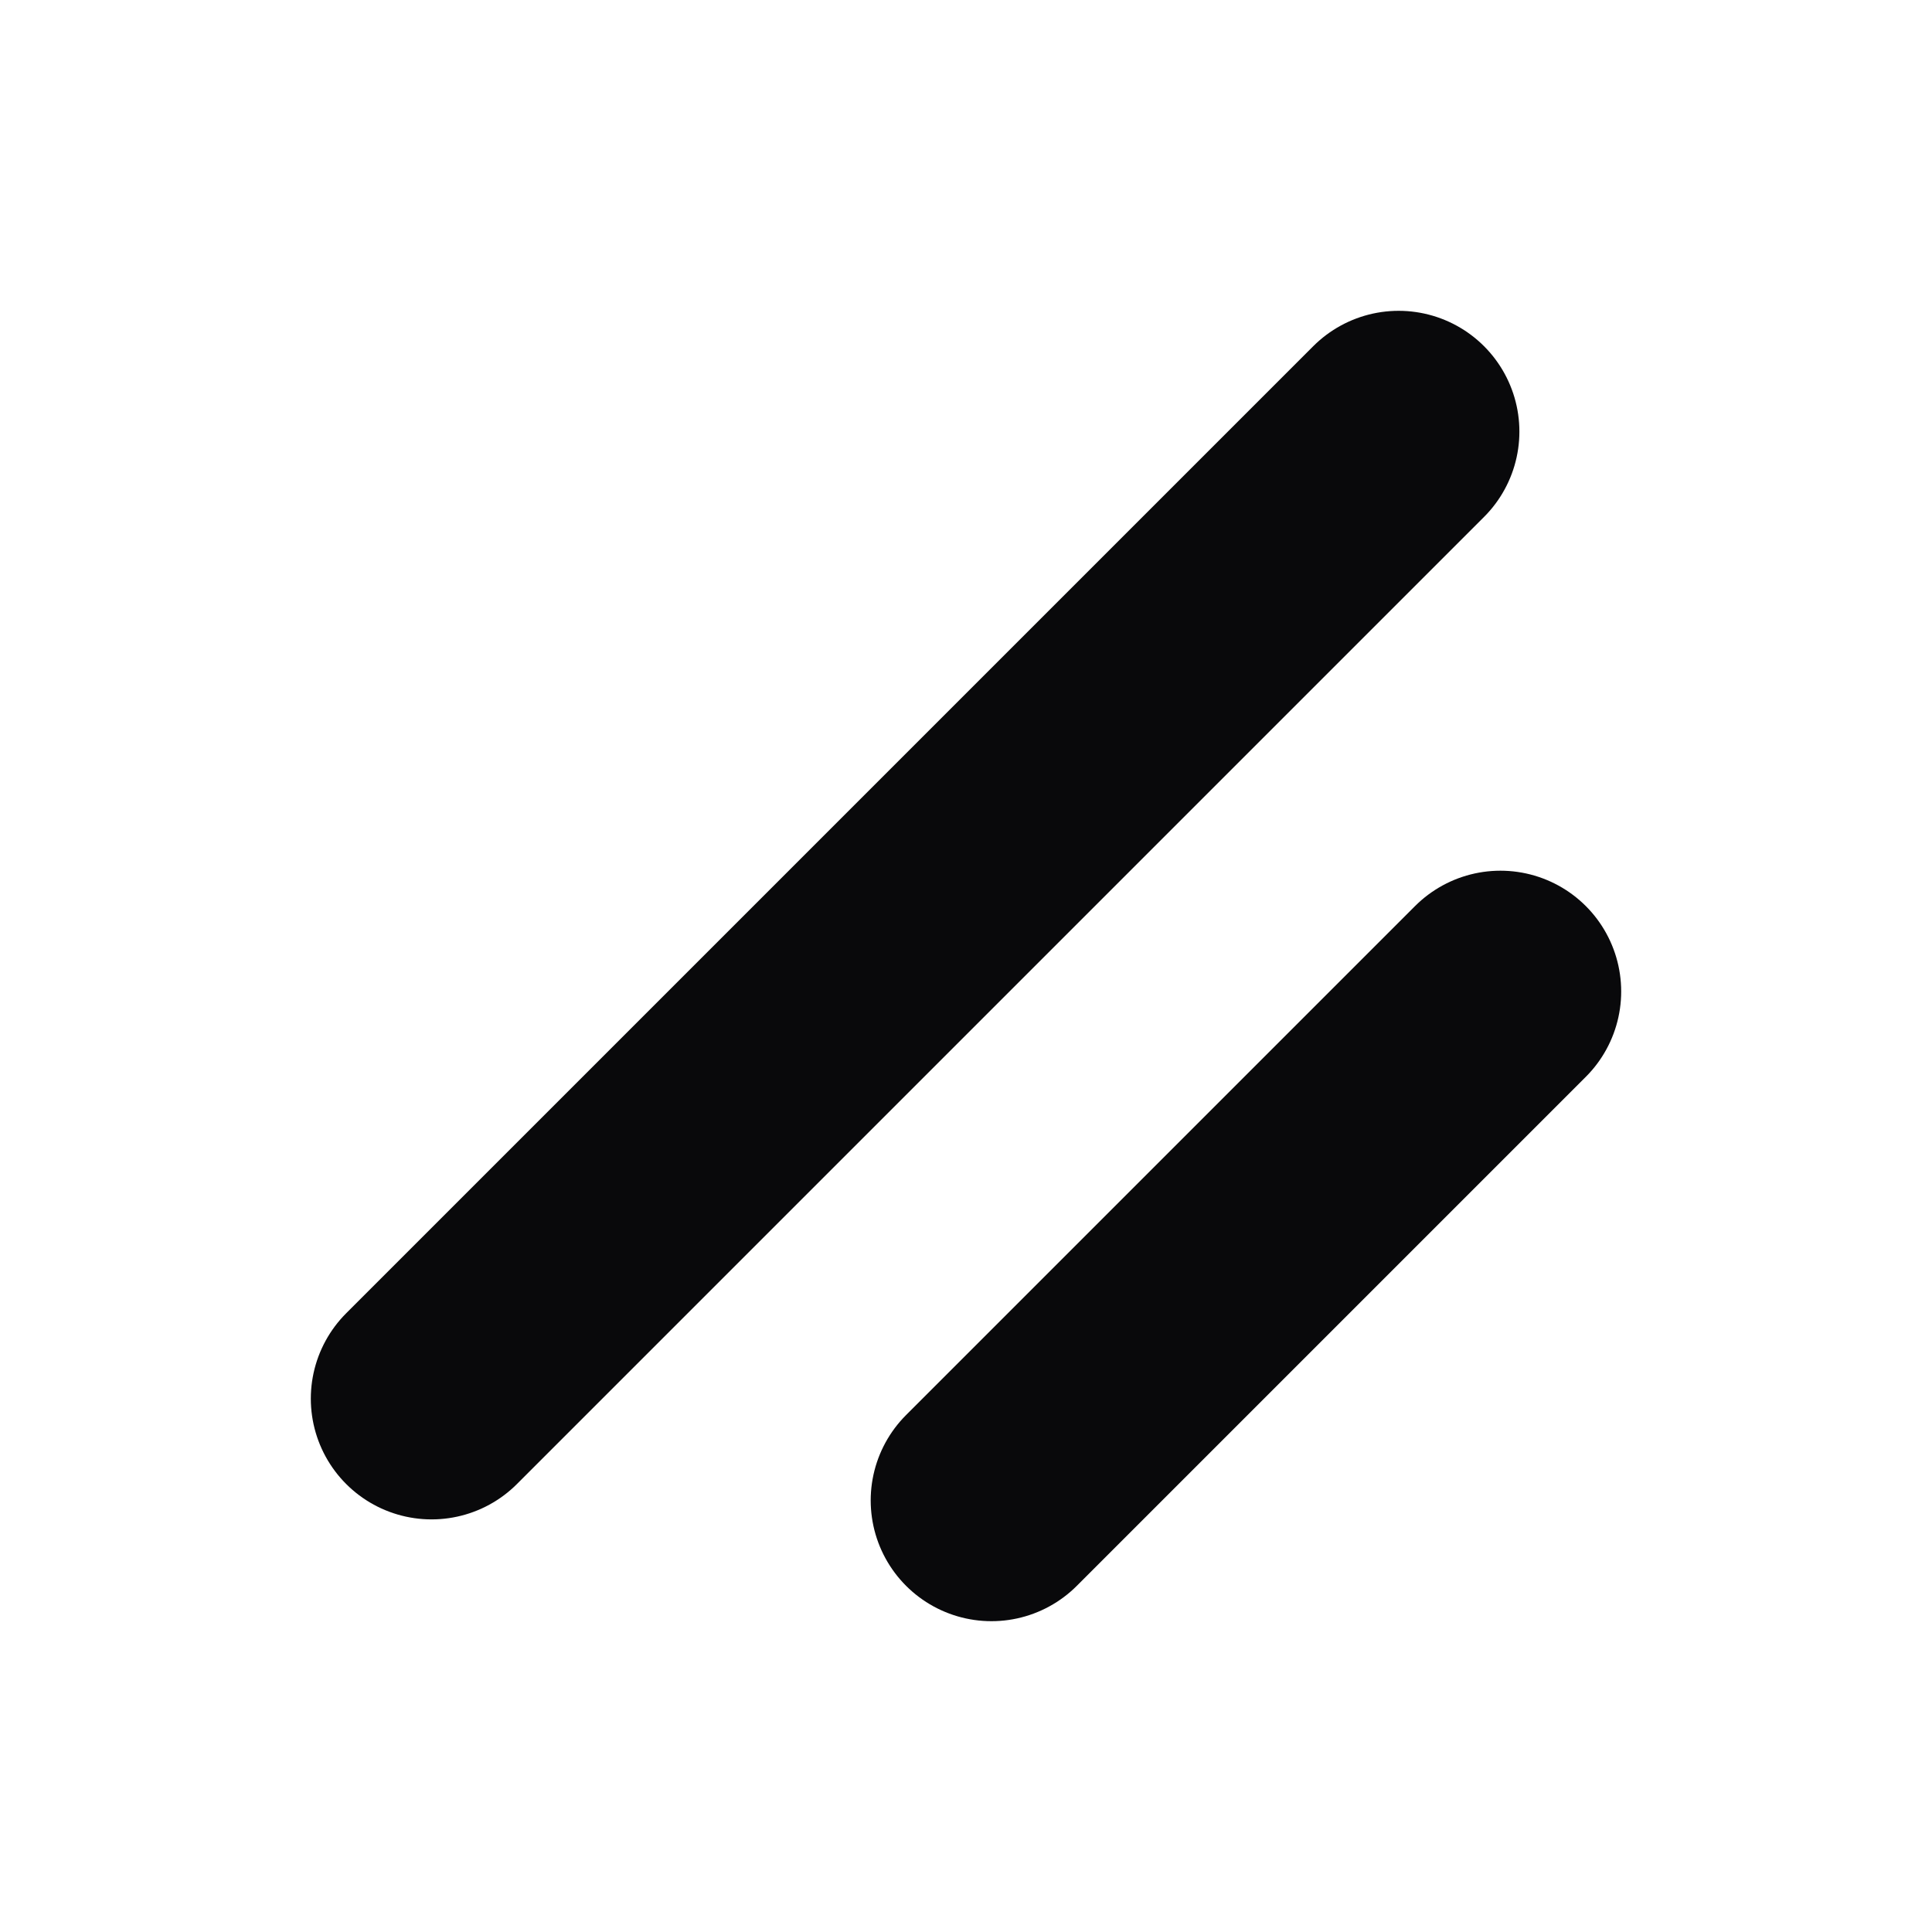 <?xml version="1.0" encoding="utf-8"?>
<svg xmlns="http://www.w3.org/2000/svg" viewBox="0 0 256 256" class="h-6 w-6">
  <line x1="198.815" y1="131.372" x2="131.372" y2="198.815" stroke-linecap="round" stroke-linejoin="round" stroke-width="32" fill="none" style="stroke: rgb(9, 9, 11);"/>
  <line x1="185.327" y1="57.185" x2="57.185" y2="185.327" stroke-linecap="round" stroke-linejoin="round" stroke-width="32" fill="none" style="stroke: rgb(9, 9, 11);"/>
</svg>